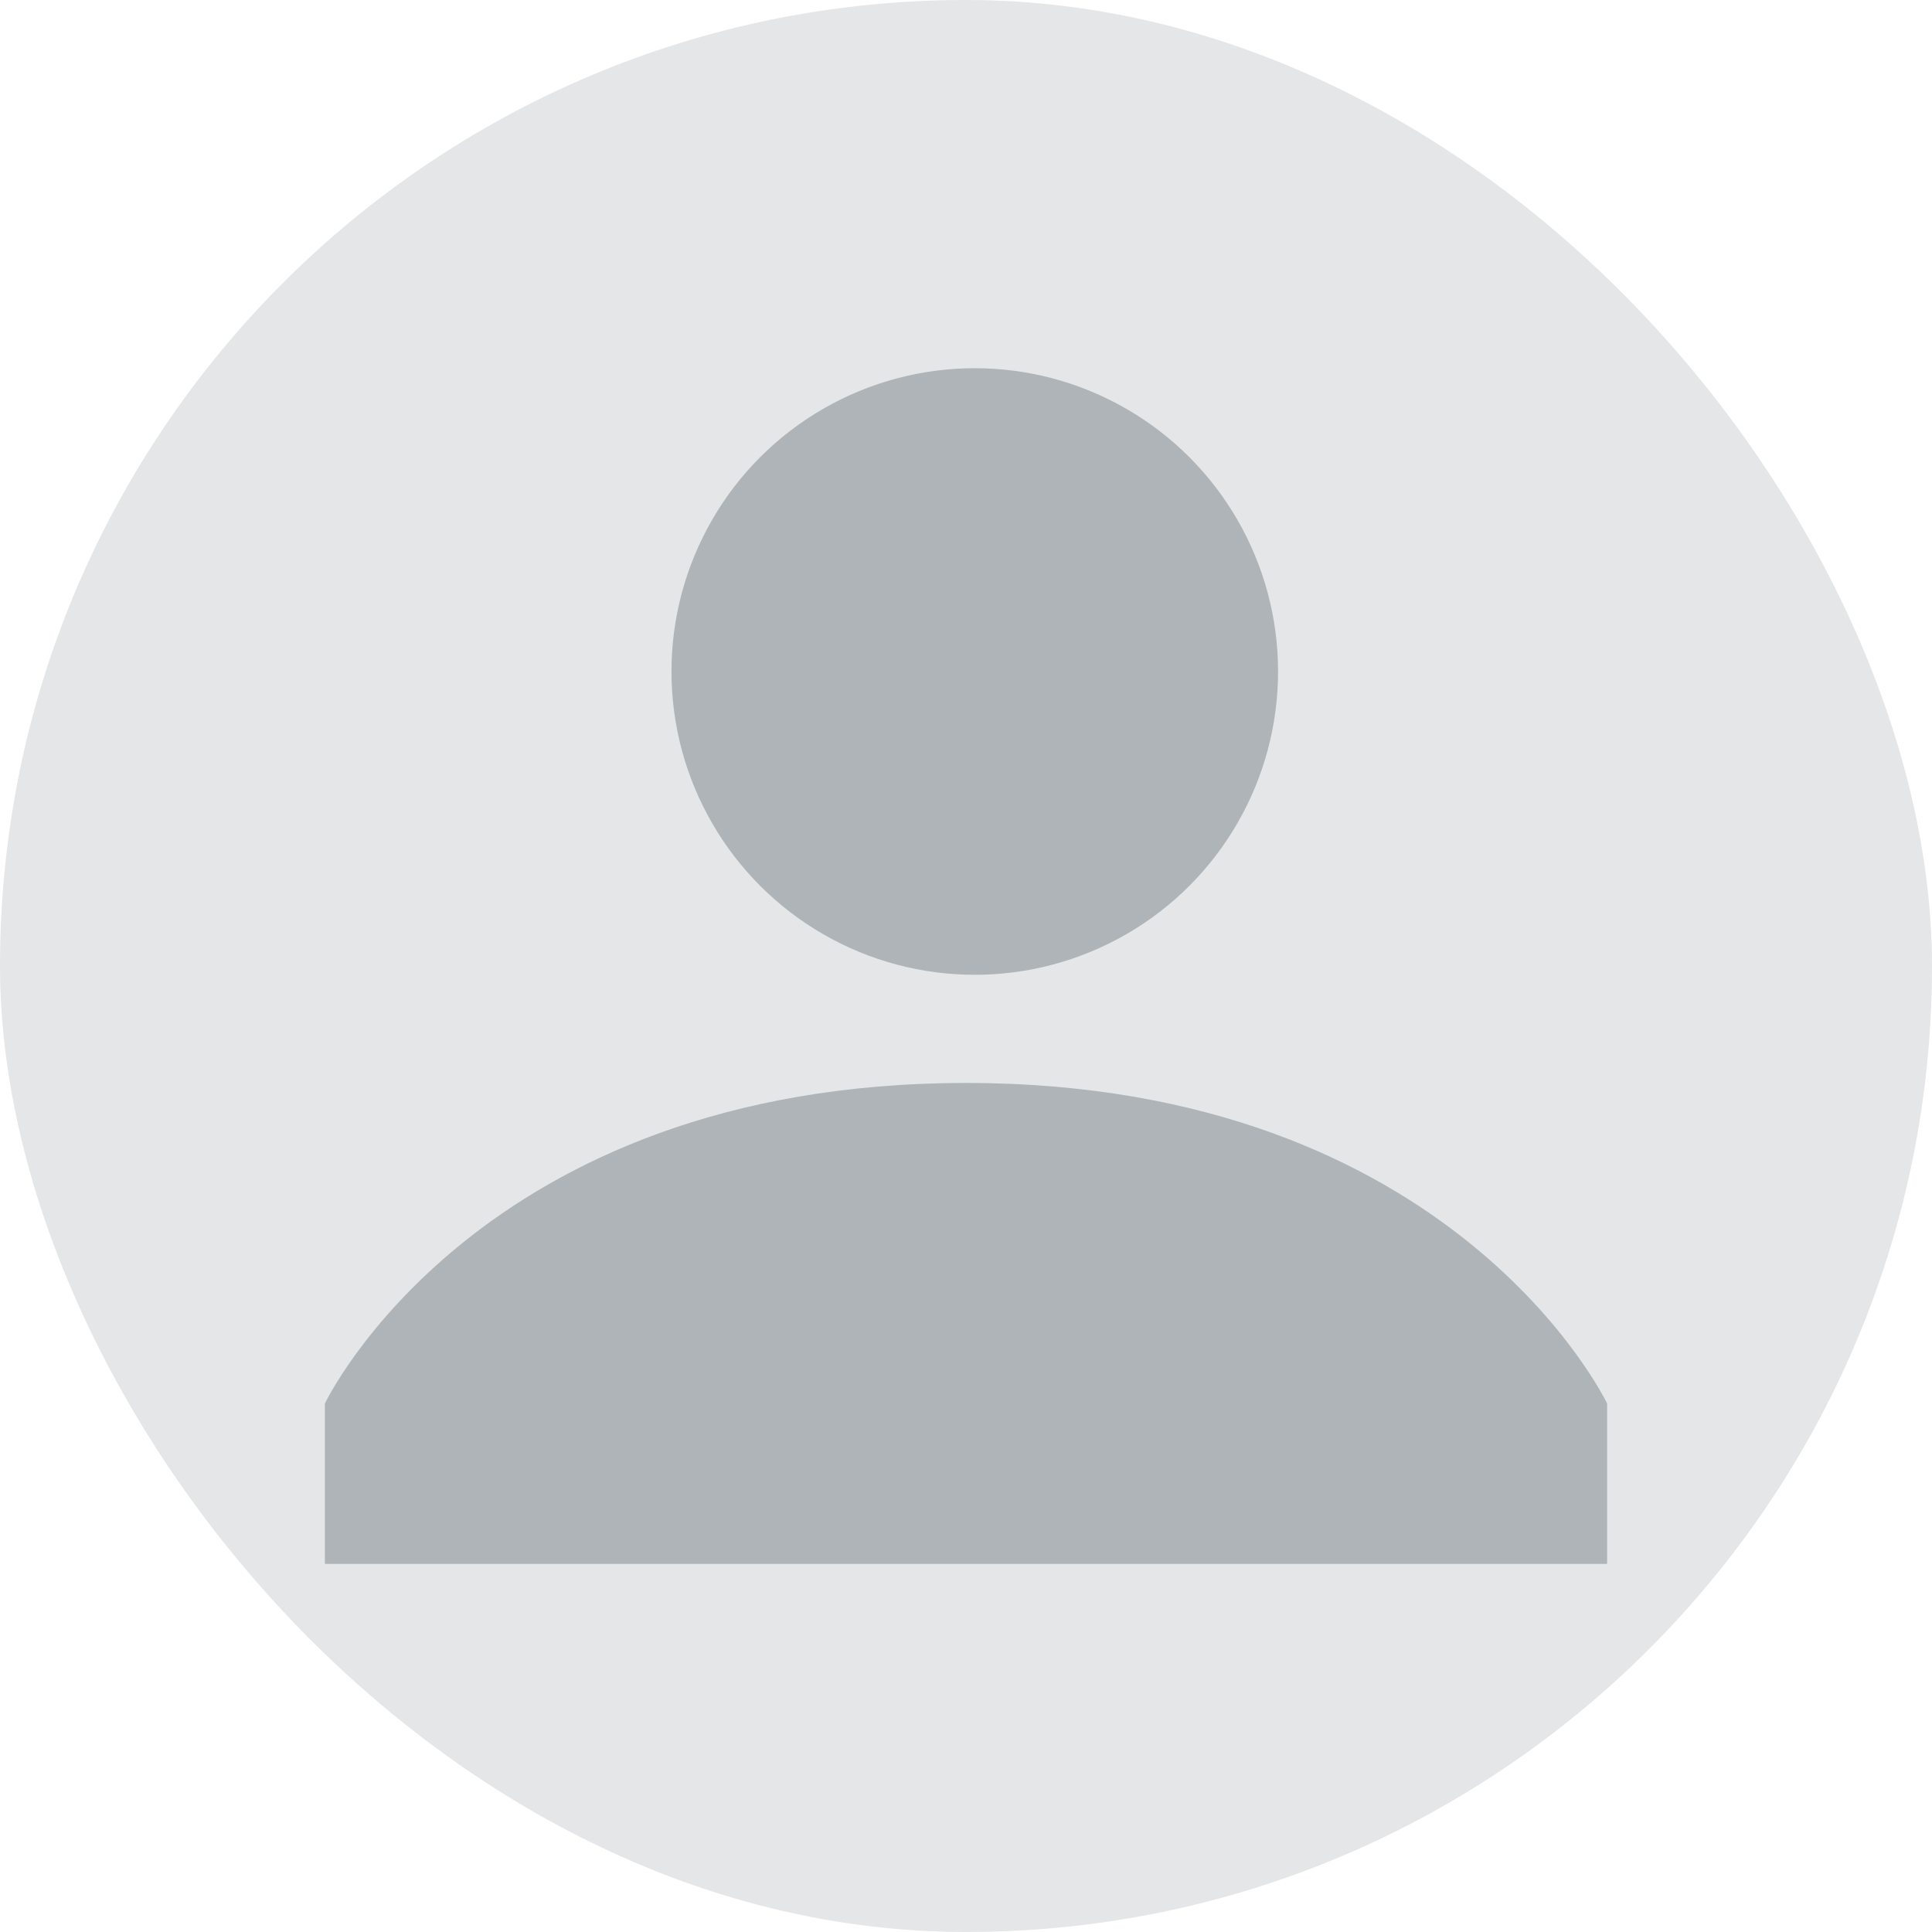 <svg xmlns="http://www.w3.org/2000/svg" width="100" height="100" viewBox="0 0 100 100">
  <g id="Group_11611" data-name="Group 11611" transform="translate(8523 4576)">
    <rect id="Rectangle_17537" data-name="Rectangle 17537" width="100" height="100" rx="50" transform="translate(-8523 -4576)" fill="#e4e6e7"/>
    <g id="_309048_checked_user_avatar_business_male_icon" data-name="309048_checked_user_avatar_business_male_icon" transform="translate(-8506.184 -4556.941)">
      <circle id="Ellipse_2922" data-name="Ellipse 2922" cx="15.698" cy="15.698" r="15.698" transform="translate(17.94)" fill="#aeb4b7"/>
      <path id="Path_32840" data-name="Path 32840" d="M34.184,14C8.881,14,1,30.592,1,30.592v8.3H67.367v-8.3S59.486,14,34.184,14Z" transform="translate(-1 22.995)" fill="#aeb4b7"/>
    </g>
  </g>
</svg>
